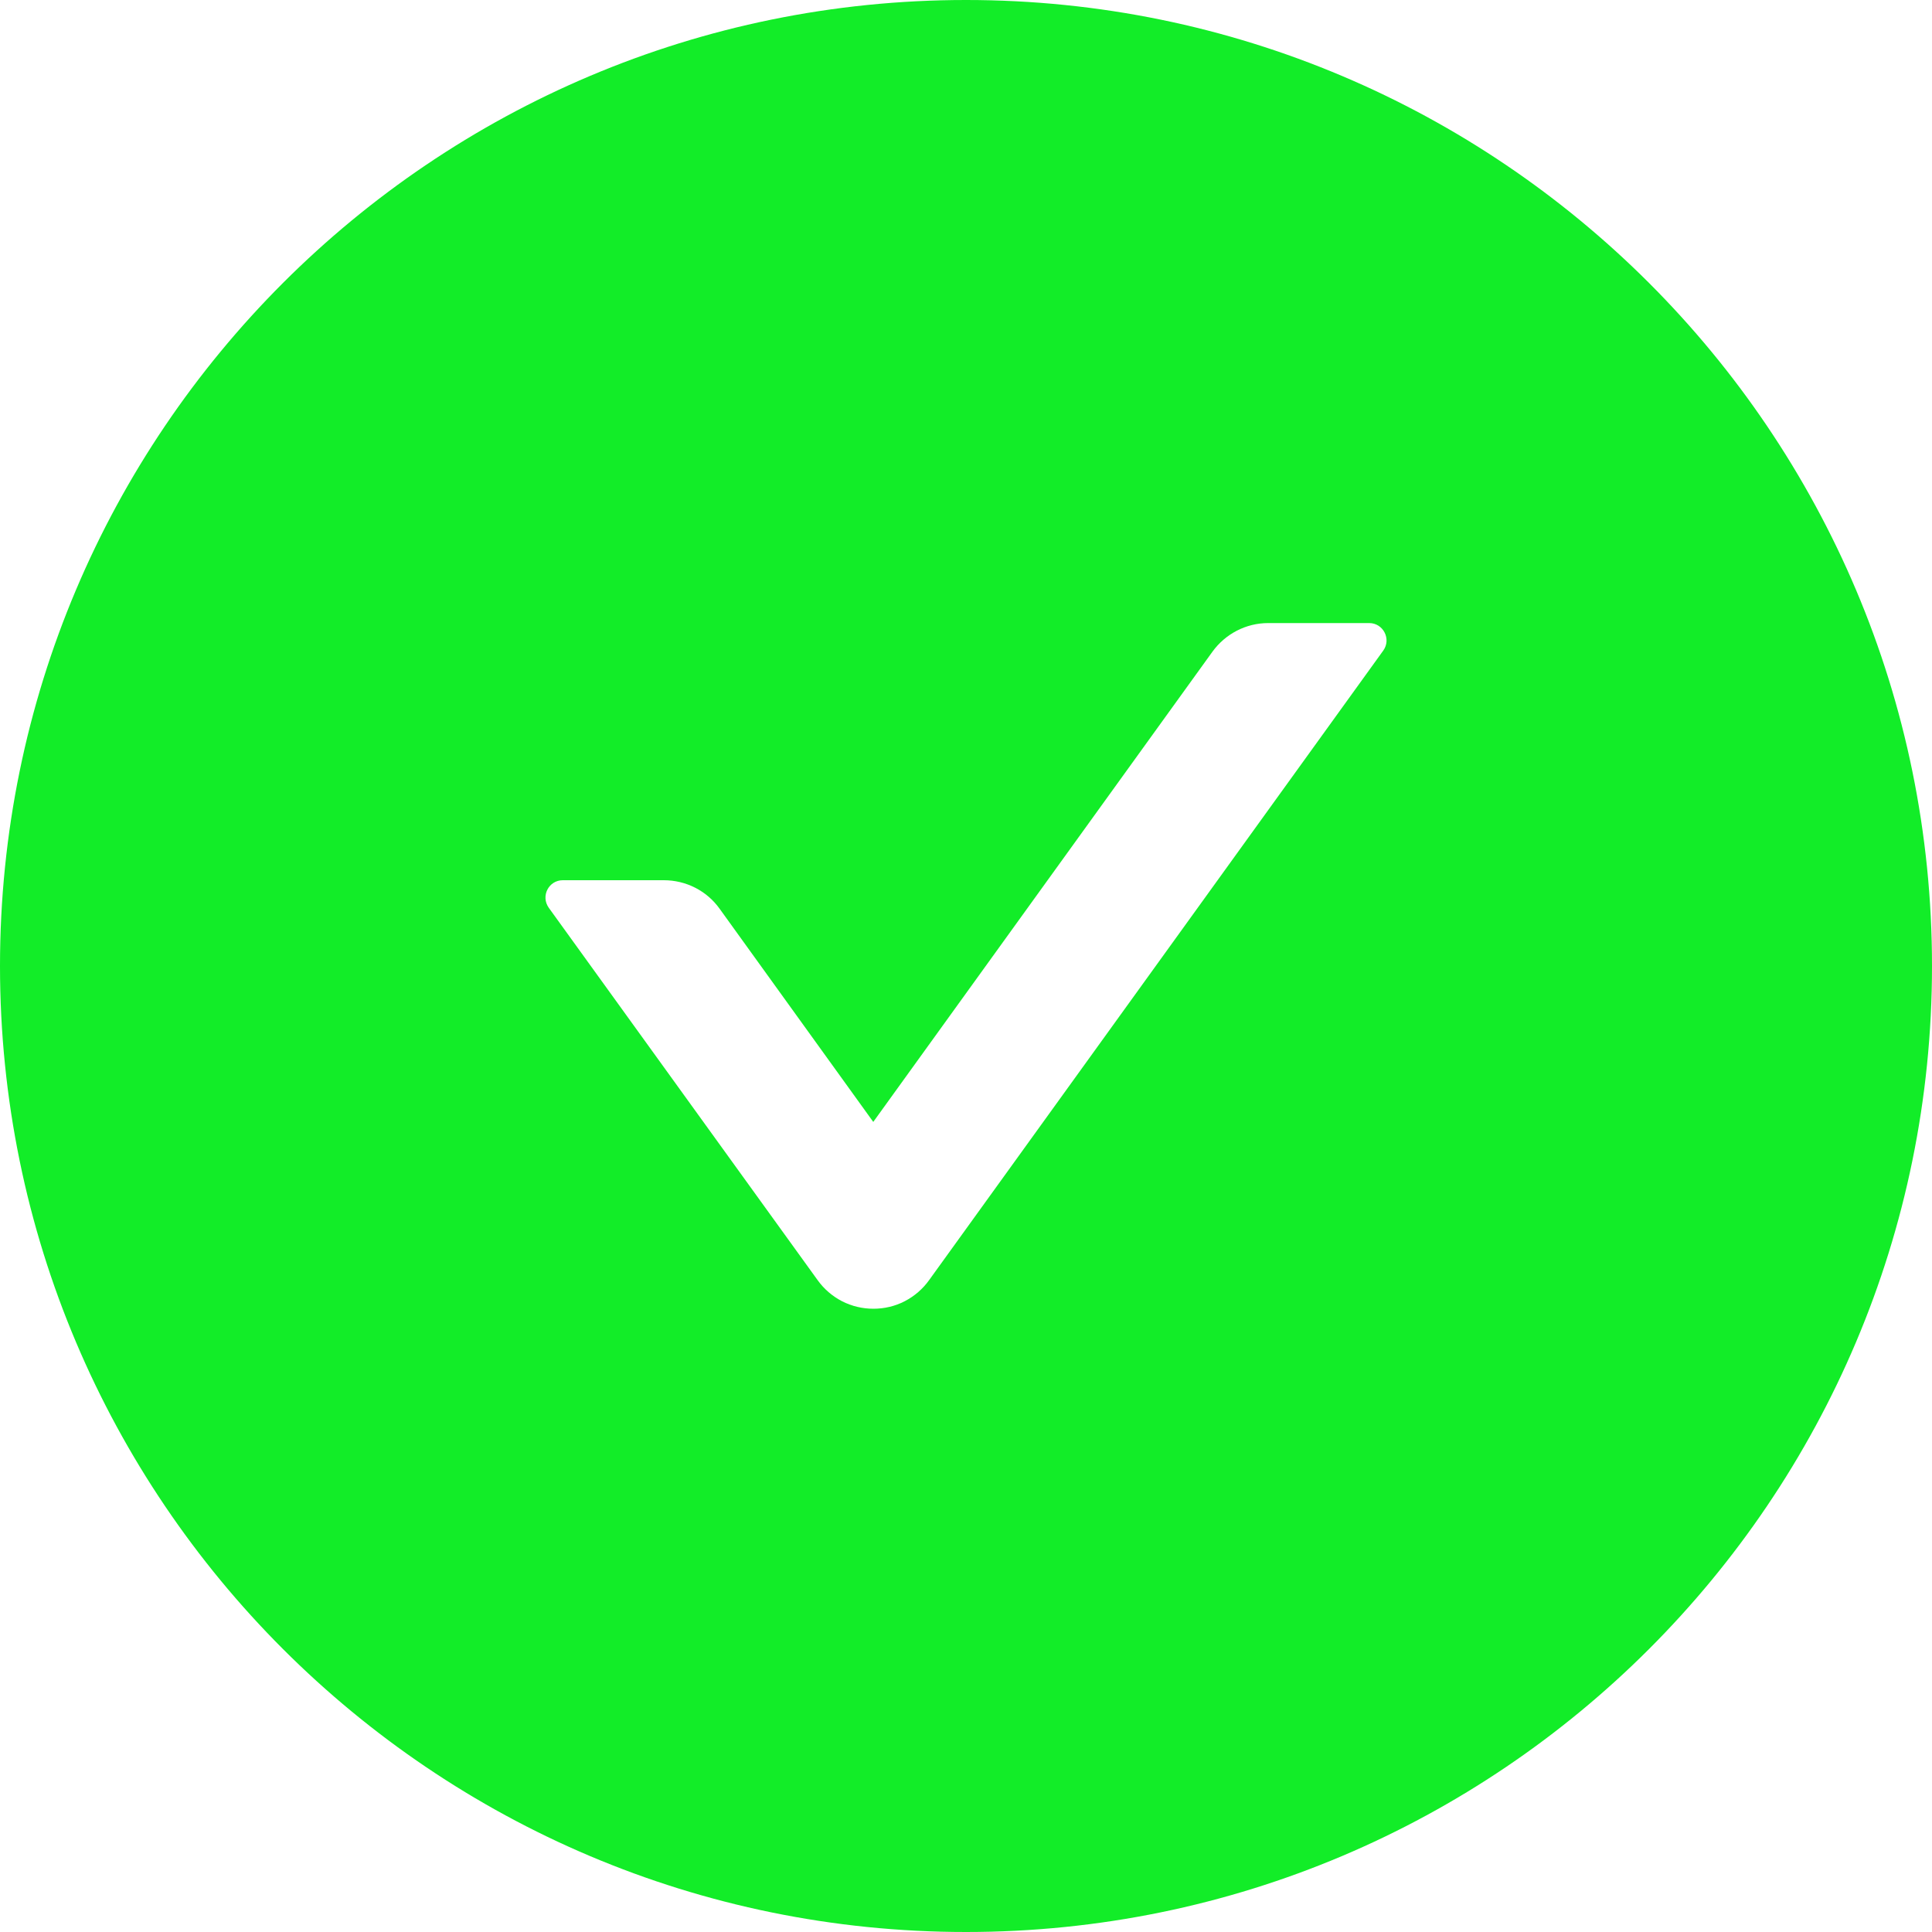 <svg width="10" height="10" viewBox="0 0 10 10" fill="none" xmlns="http://www.w3.org/2000/svg">
<path d="M5 0C2.239 0 0 2.239 0 5C0 7.761 2.239 10 5 10C7.761 10 10 7.761 10 5C10 2.239 7.761 0 5 0ZM7.16 3.367L4.809 6.626C4.776 6.672 4.733 6.709 4.683 6.735C4.633 6.761 4.577 6.774 4.521 6.774C4.464 6.774 4.409 6.761 4.358 6.735C4.308 6.709 4.265 6.672 4.232 6.626L2.84 4.698C2.798 4.638 2.84 4.556 2.913 4.556H3.436C3.55 4.556 3.658 4.61 3.725 4.704L4.52 5.807L6.275 3.374C6.342 3.281 6.449 3.225 6.564 3.225H7.087C7.16 3.225 7.202 3.308 7.16 3.367V3.367Z" fill="#12ED28"/>
</svg>
